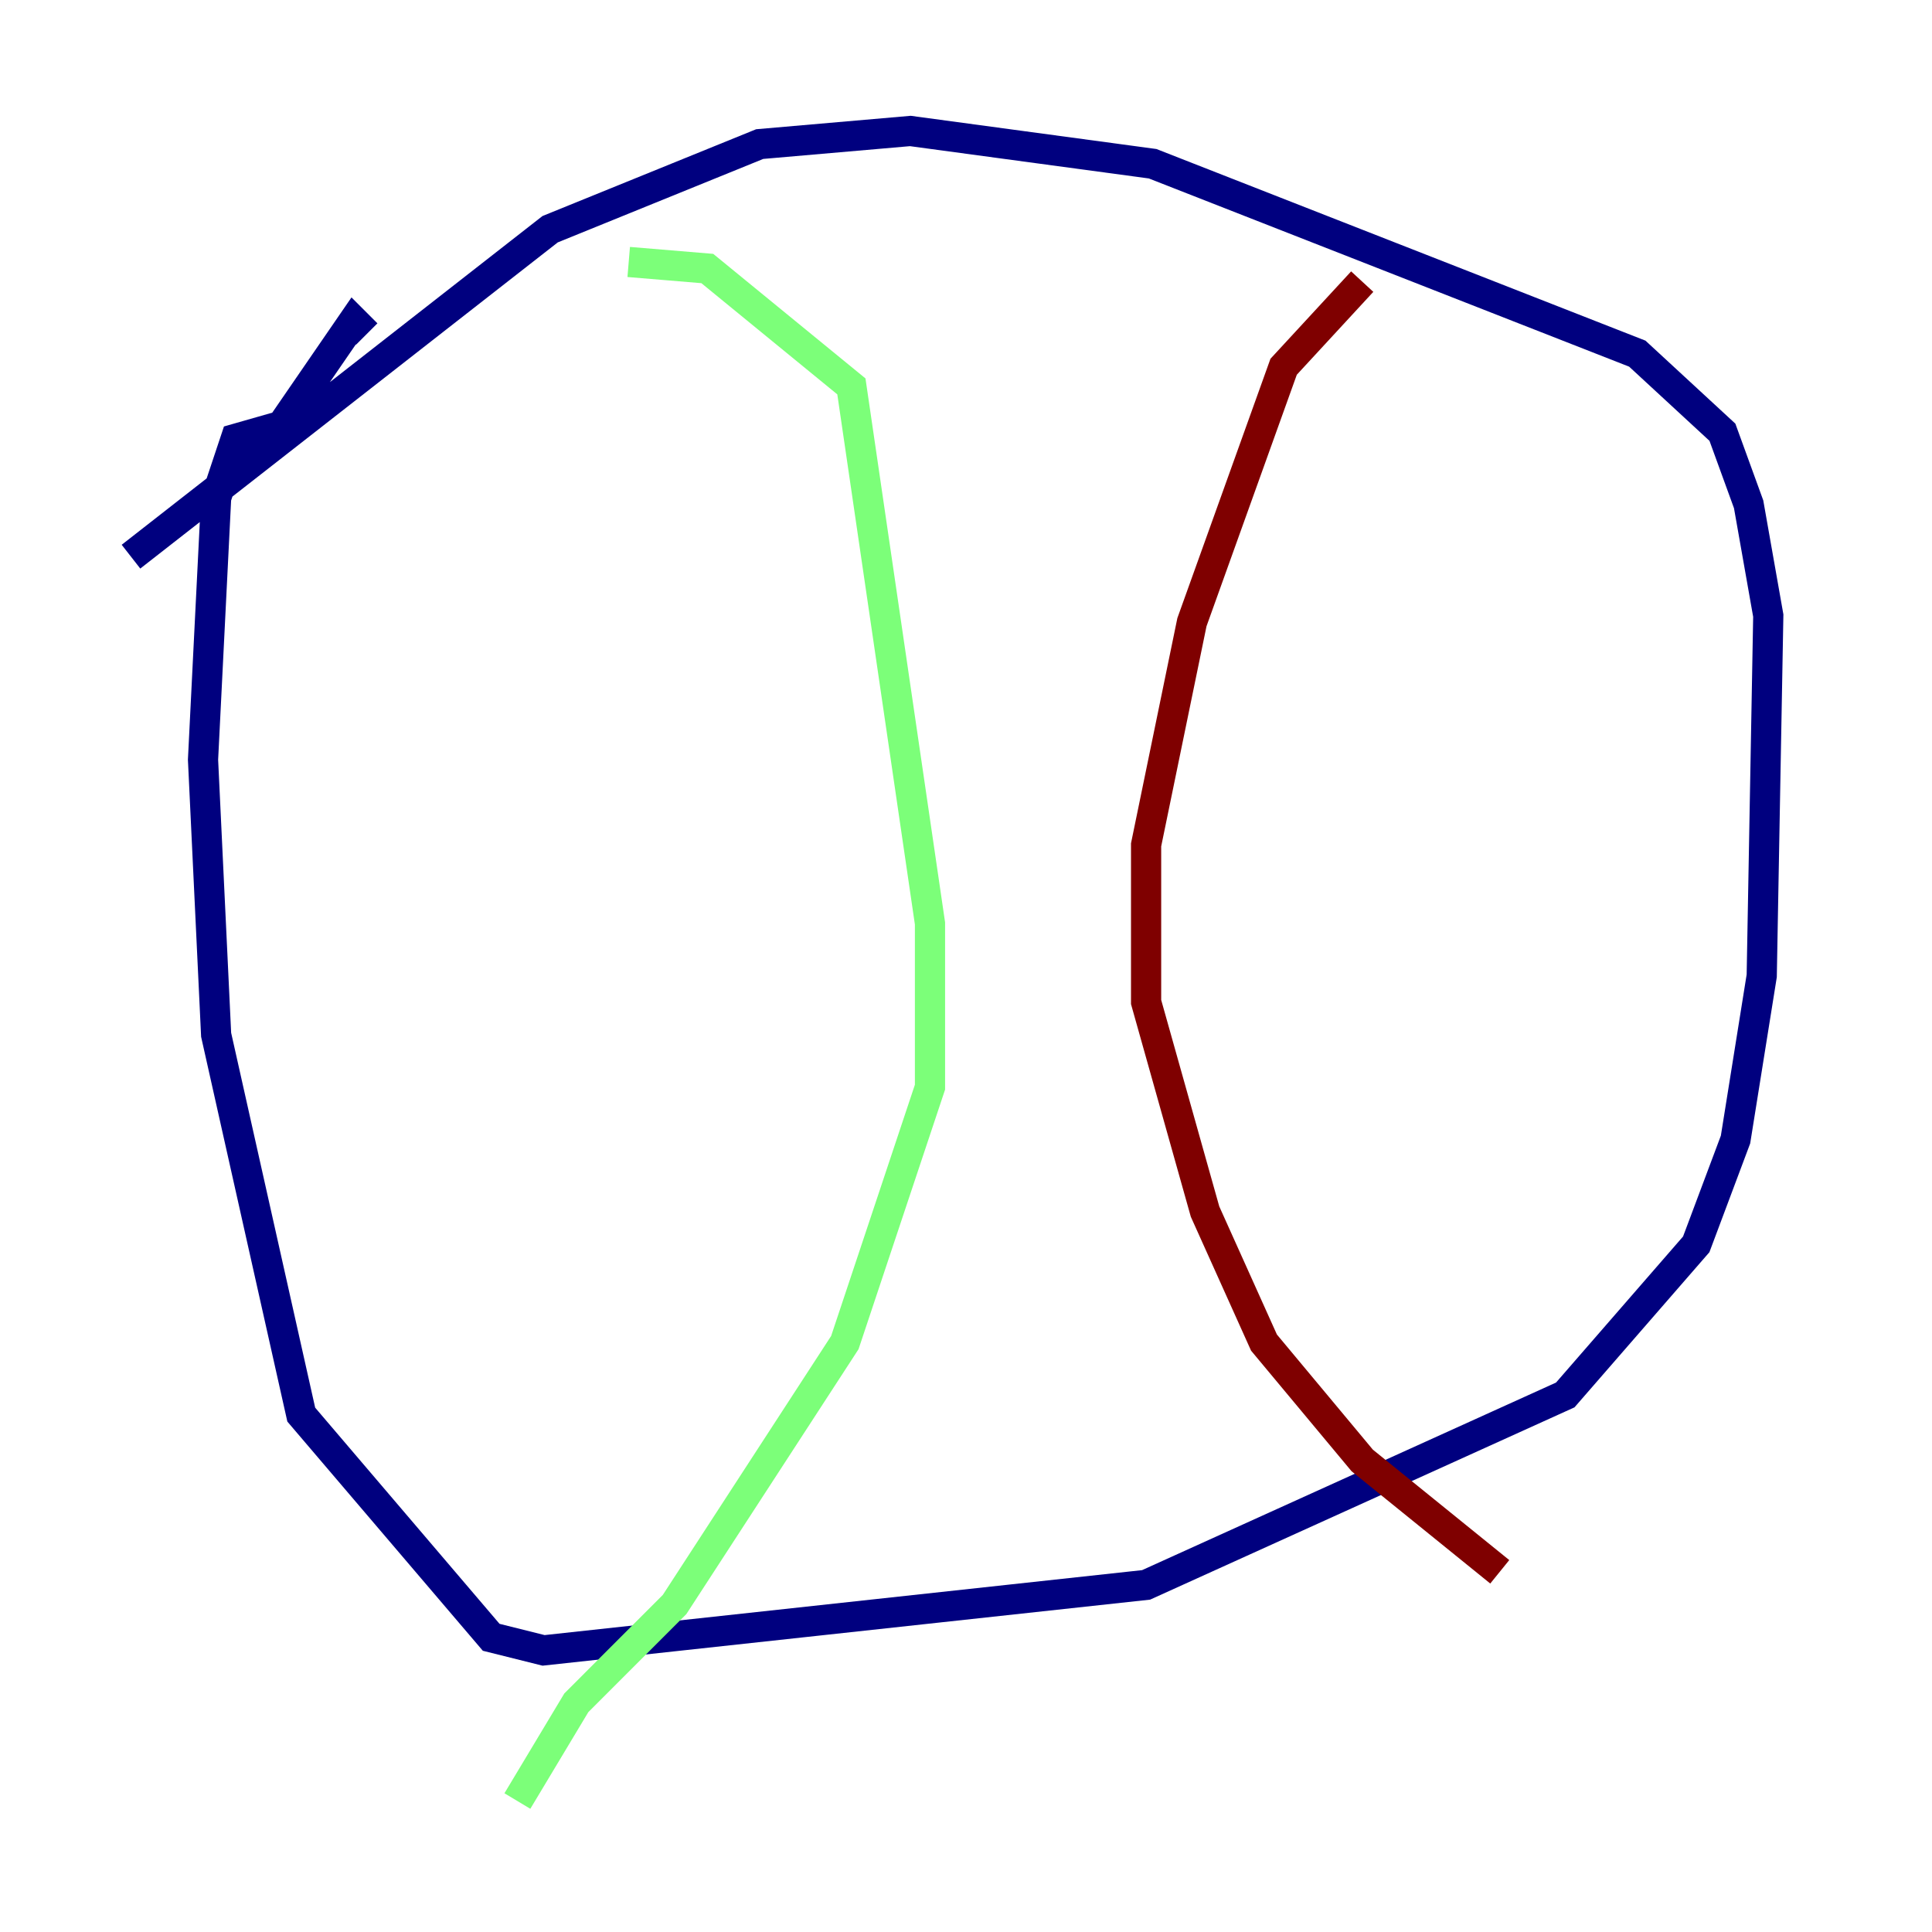 <?xml version="1.0" encoding="utf-8" ?>
<svg baseProfile="tiny" height="128" version="1.2" viewBox="0,0,128,128" width="128" xmlns="http://www.w3.org/2000/svg" xmlns:ev="http://www.w3.org/2001/xml-events" xmlns:xlink="http://www.w3.org/1999/xlink"><defs /><polyline fill="none" points="8.678,36.881 36.447,15.186 50.332,9.546 60.312,8.678 76.366,10.848 108.475,23.43 114.115,28.637 115.851,33.41 117.153,40.786 116.719,64.651 114.983,75.498 112.38,82.441 103.702,92.42 75.932,105.003 36.014,109.342 32.542,108.475 19.959,93.722 14.319,68.556 13.451,50.332 14.319,32.976 15.62,29.071 18.658,28.203 23.43,21.261 24.298,22.129" stroke="#00007f" stroke-width="2" /><polyline fill="none" points="41.654,17.356 46.861,17.79 56.407,25.6 61.614,61.18 61.614,72.027 55.973,88.949 44.691,106.305 38.183,112.814 34.278,119.322" stroke="#7cff79" stroke-width="2" /><polyline fill="none" points="90.251,18.658 85.044,24.298 78.969,41.22 75.932,55.973 75.932,66.386 79.837,80.271 83.742,88.949 90.251,96.759 99.363,104.136" stroke="#7f0000" stroke-width="2" /></svg>